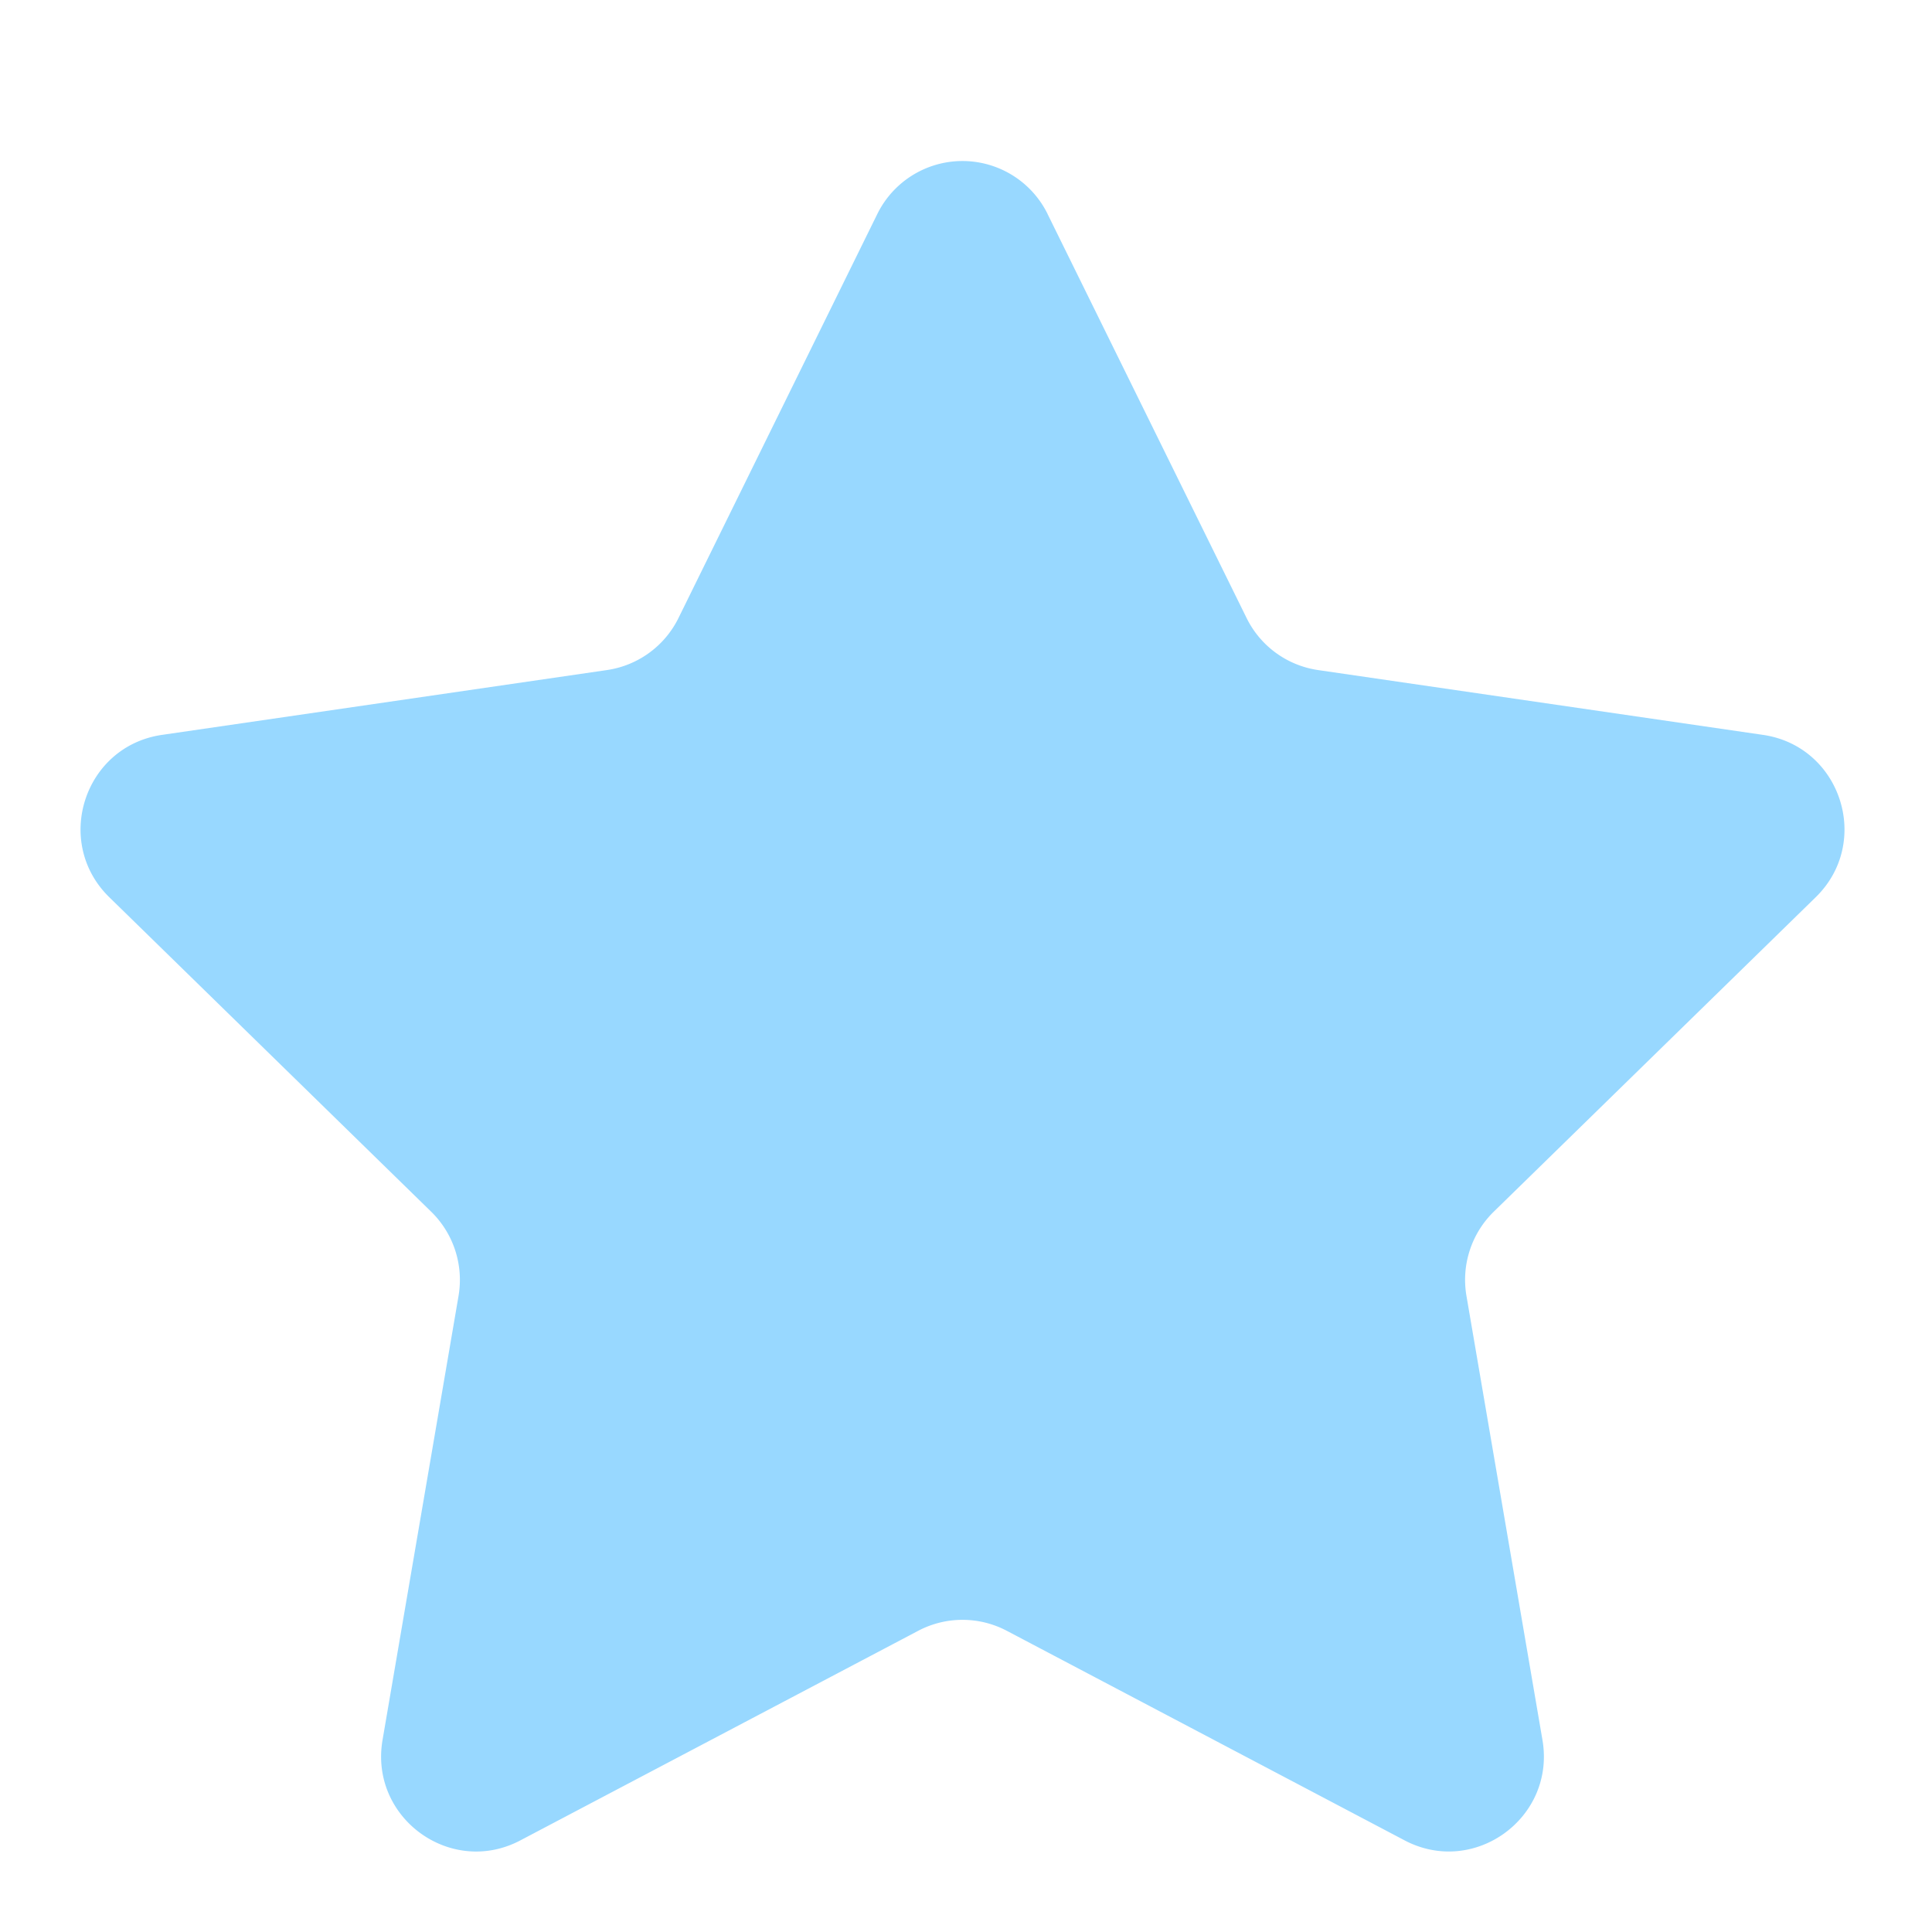 <svg xmlns="http://www.w3.org/2000/svg" width="24" height="24" viewBox="0 0 24 24">
    <path fill="#98D8FF" fill-rule="nonzero" d="M13.014 2.66l2.472 5.018c.172.349.504.59.889.646l5.526.805c.968.141 1.355 1.333.654 2.017l-3.999 3.906a1.184 1.184 0 0 0-.339 1.047l.944 5.516c.165.966-.847 1.702-1.712 1.247l-4.943-2.604a1.18 1.18 0 0 0-1.099 0l-4.943 2.604c-.865.456-1.877-.281-1.712-1.247l.944-5.516a1.184 1.184 0 0 0-.34-1.047l-3.998-3.906c-.7-.684-.314-1.876.654-2.017l5.526-.805a1.18 1.18 0 0 0 .89-.646l2.47-5.019a1.179 1.179 0 0 1 2.116 0z"/>
</svg>

